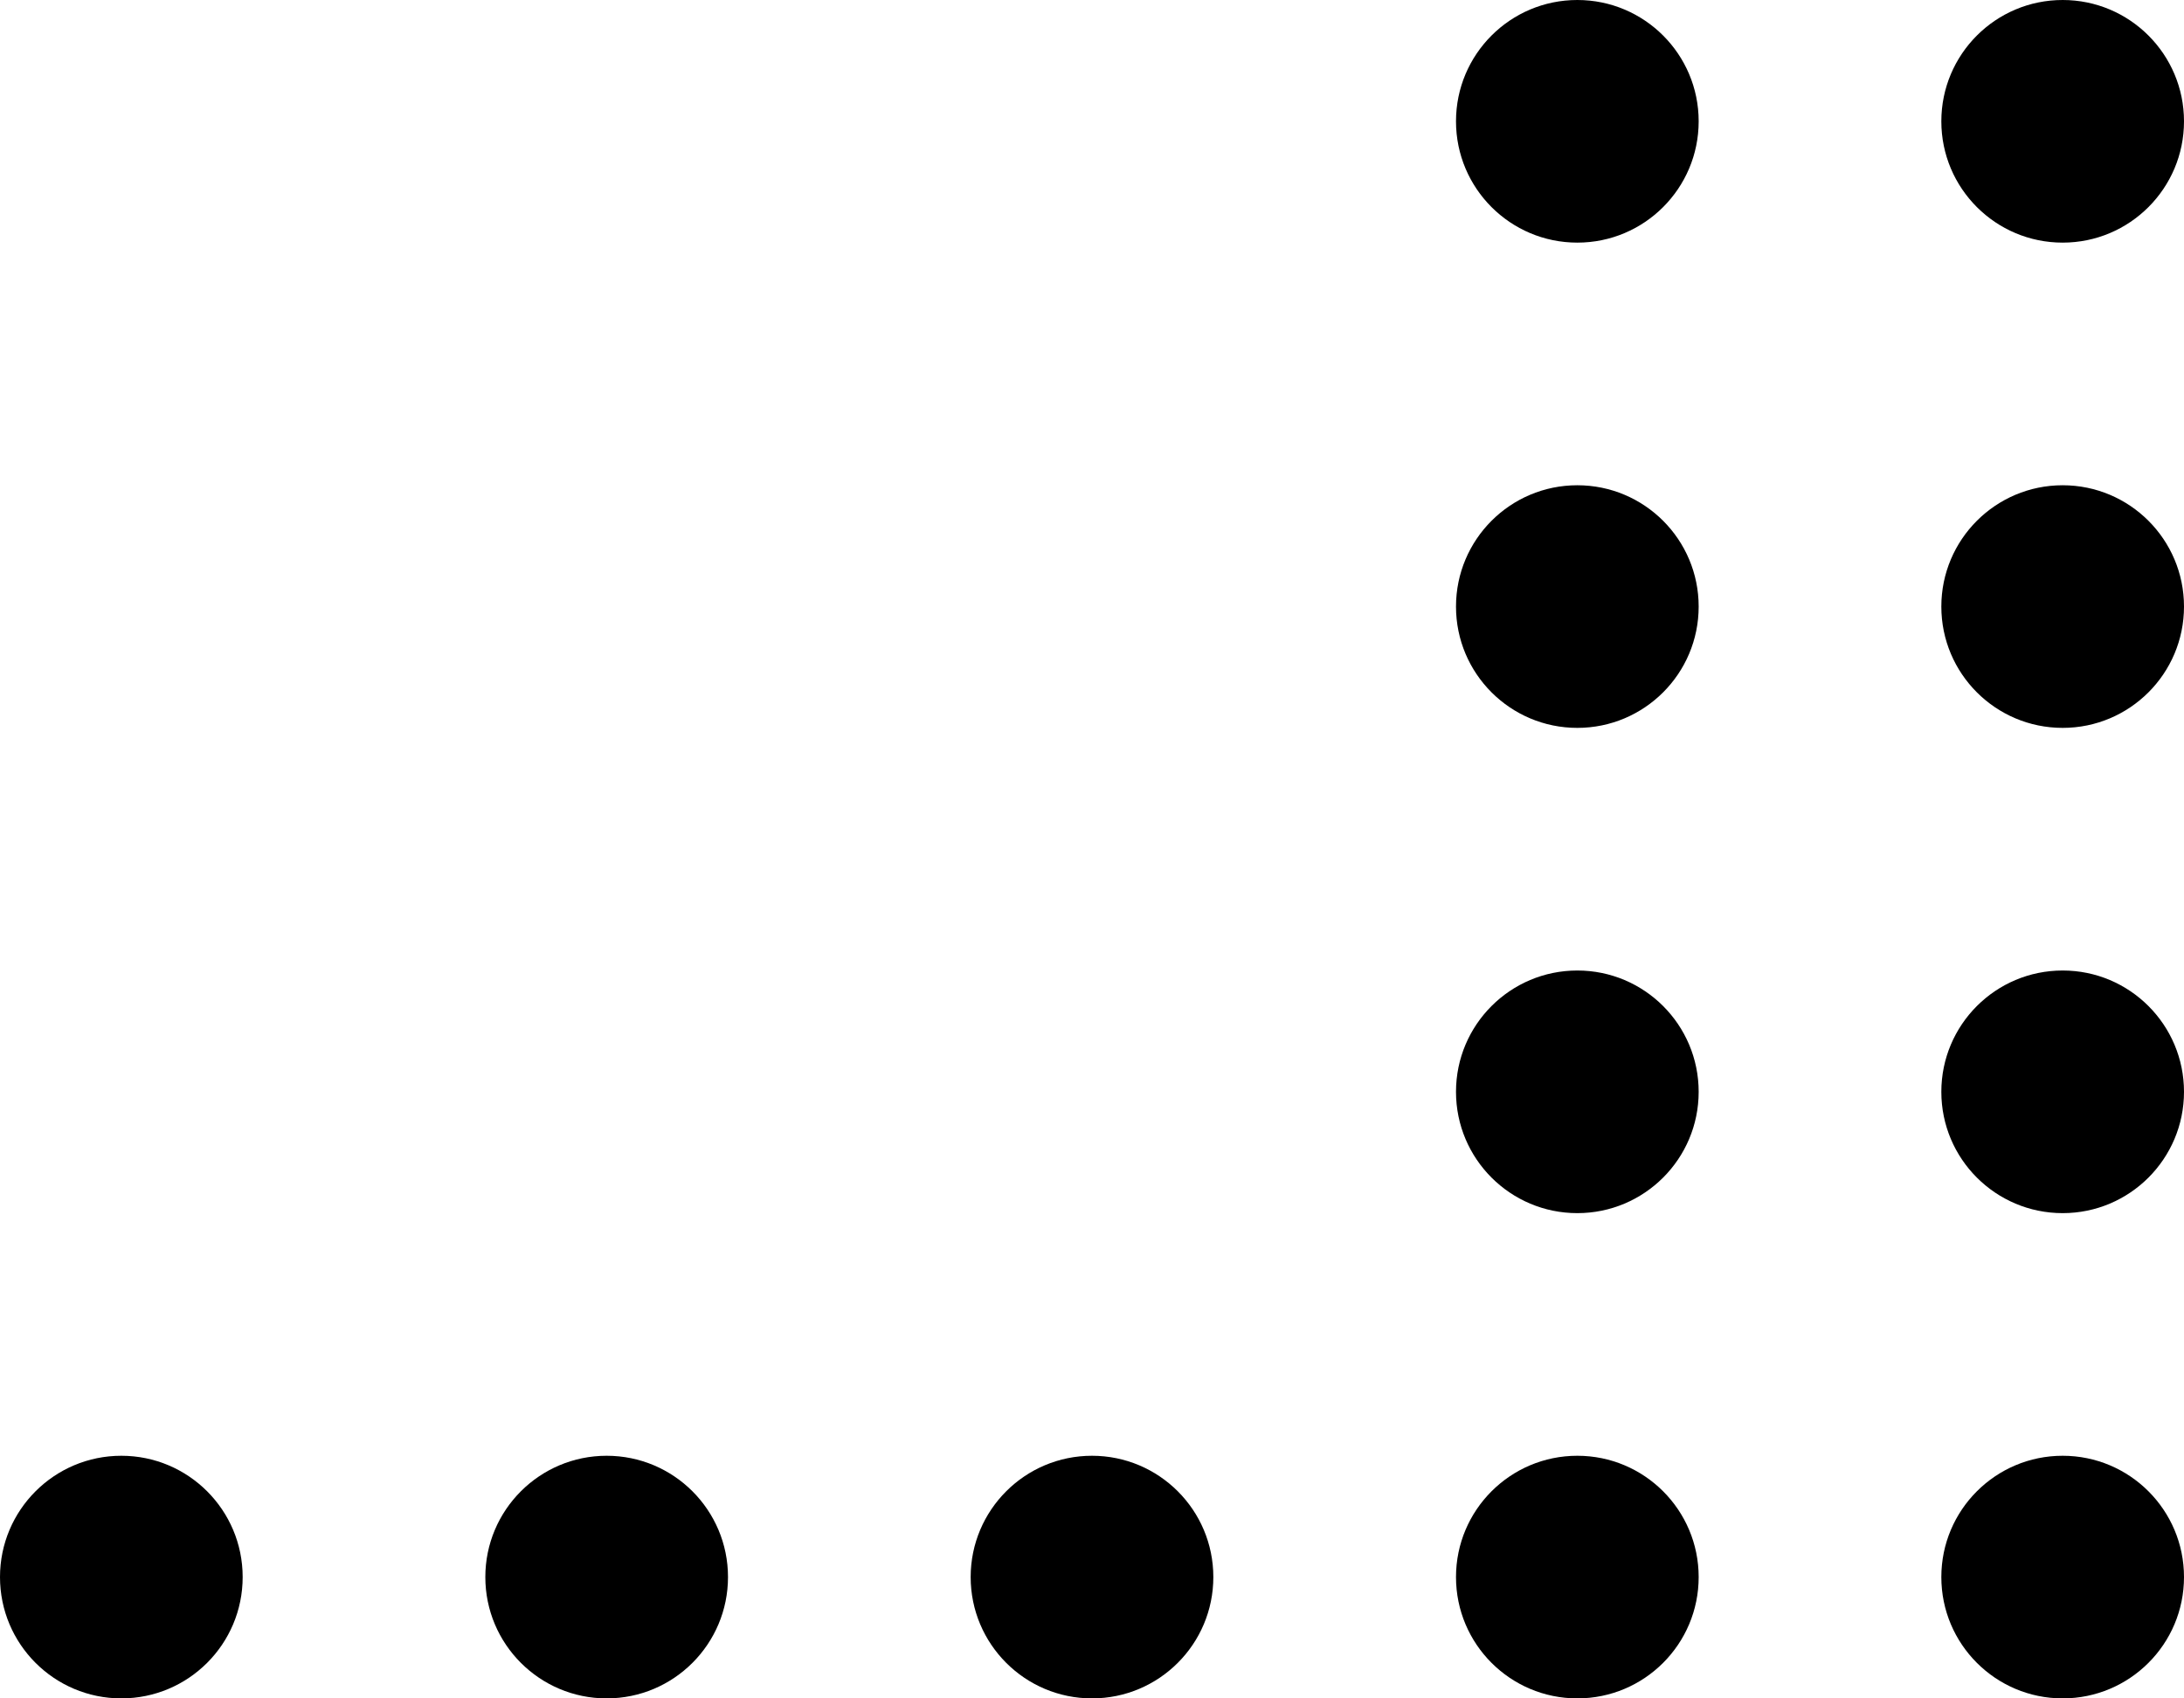 <svg width="144" height="112" fill="none" xmlns="http://www.w3.org/2000/svg"><circle cx="8" cy="104" r="8" fill="currentColor"/><circle cx="40" cy="104" r="8" fill="currentColor"/><circle cx="72" cy="104" r="8" fill="currentColor"/><circle cx="136" cy="104" r="8" transform="rotate(90 136 104)" fill="currentColor"/><circle cx="104" cy="104" r="8" fill="currentColor"/><circle cx="136" cy="72" r="8" transform="rotate(90 136 72)" fill="currentColor"/><circle cx="136" cy="40" r="8" transform="rotate(90 136 40)" fill="currentColor"/><circle cx="104" cy="8" r="8" fill="currentColor"/><circle cx="136" cy="8" r="8" fill="currentColor"/><circle cx="104" cy="40" r="8" fill="currentColor"/><circle cx="104" cy="72" r="8" fill="currentColor"/></svg>